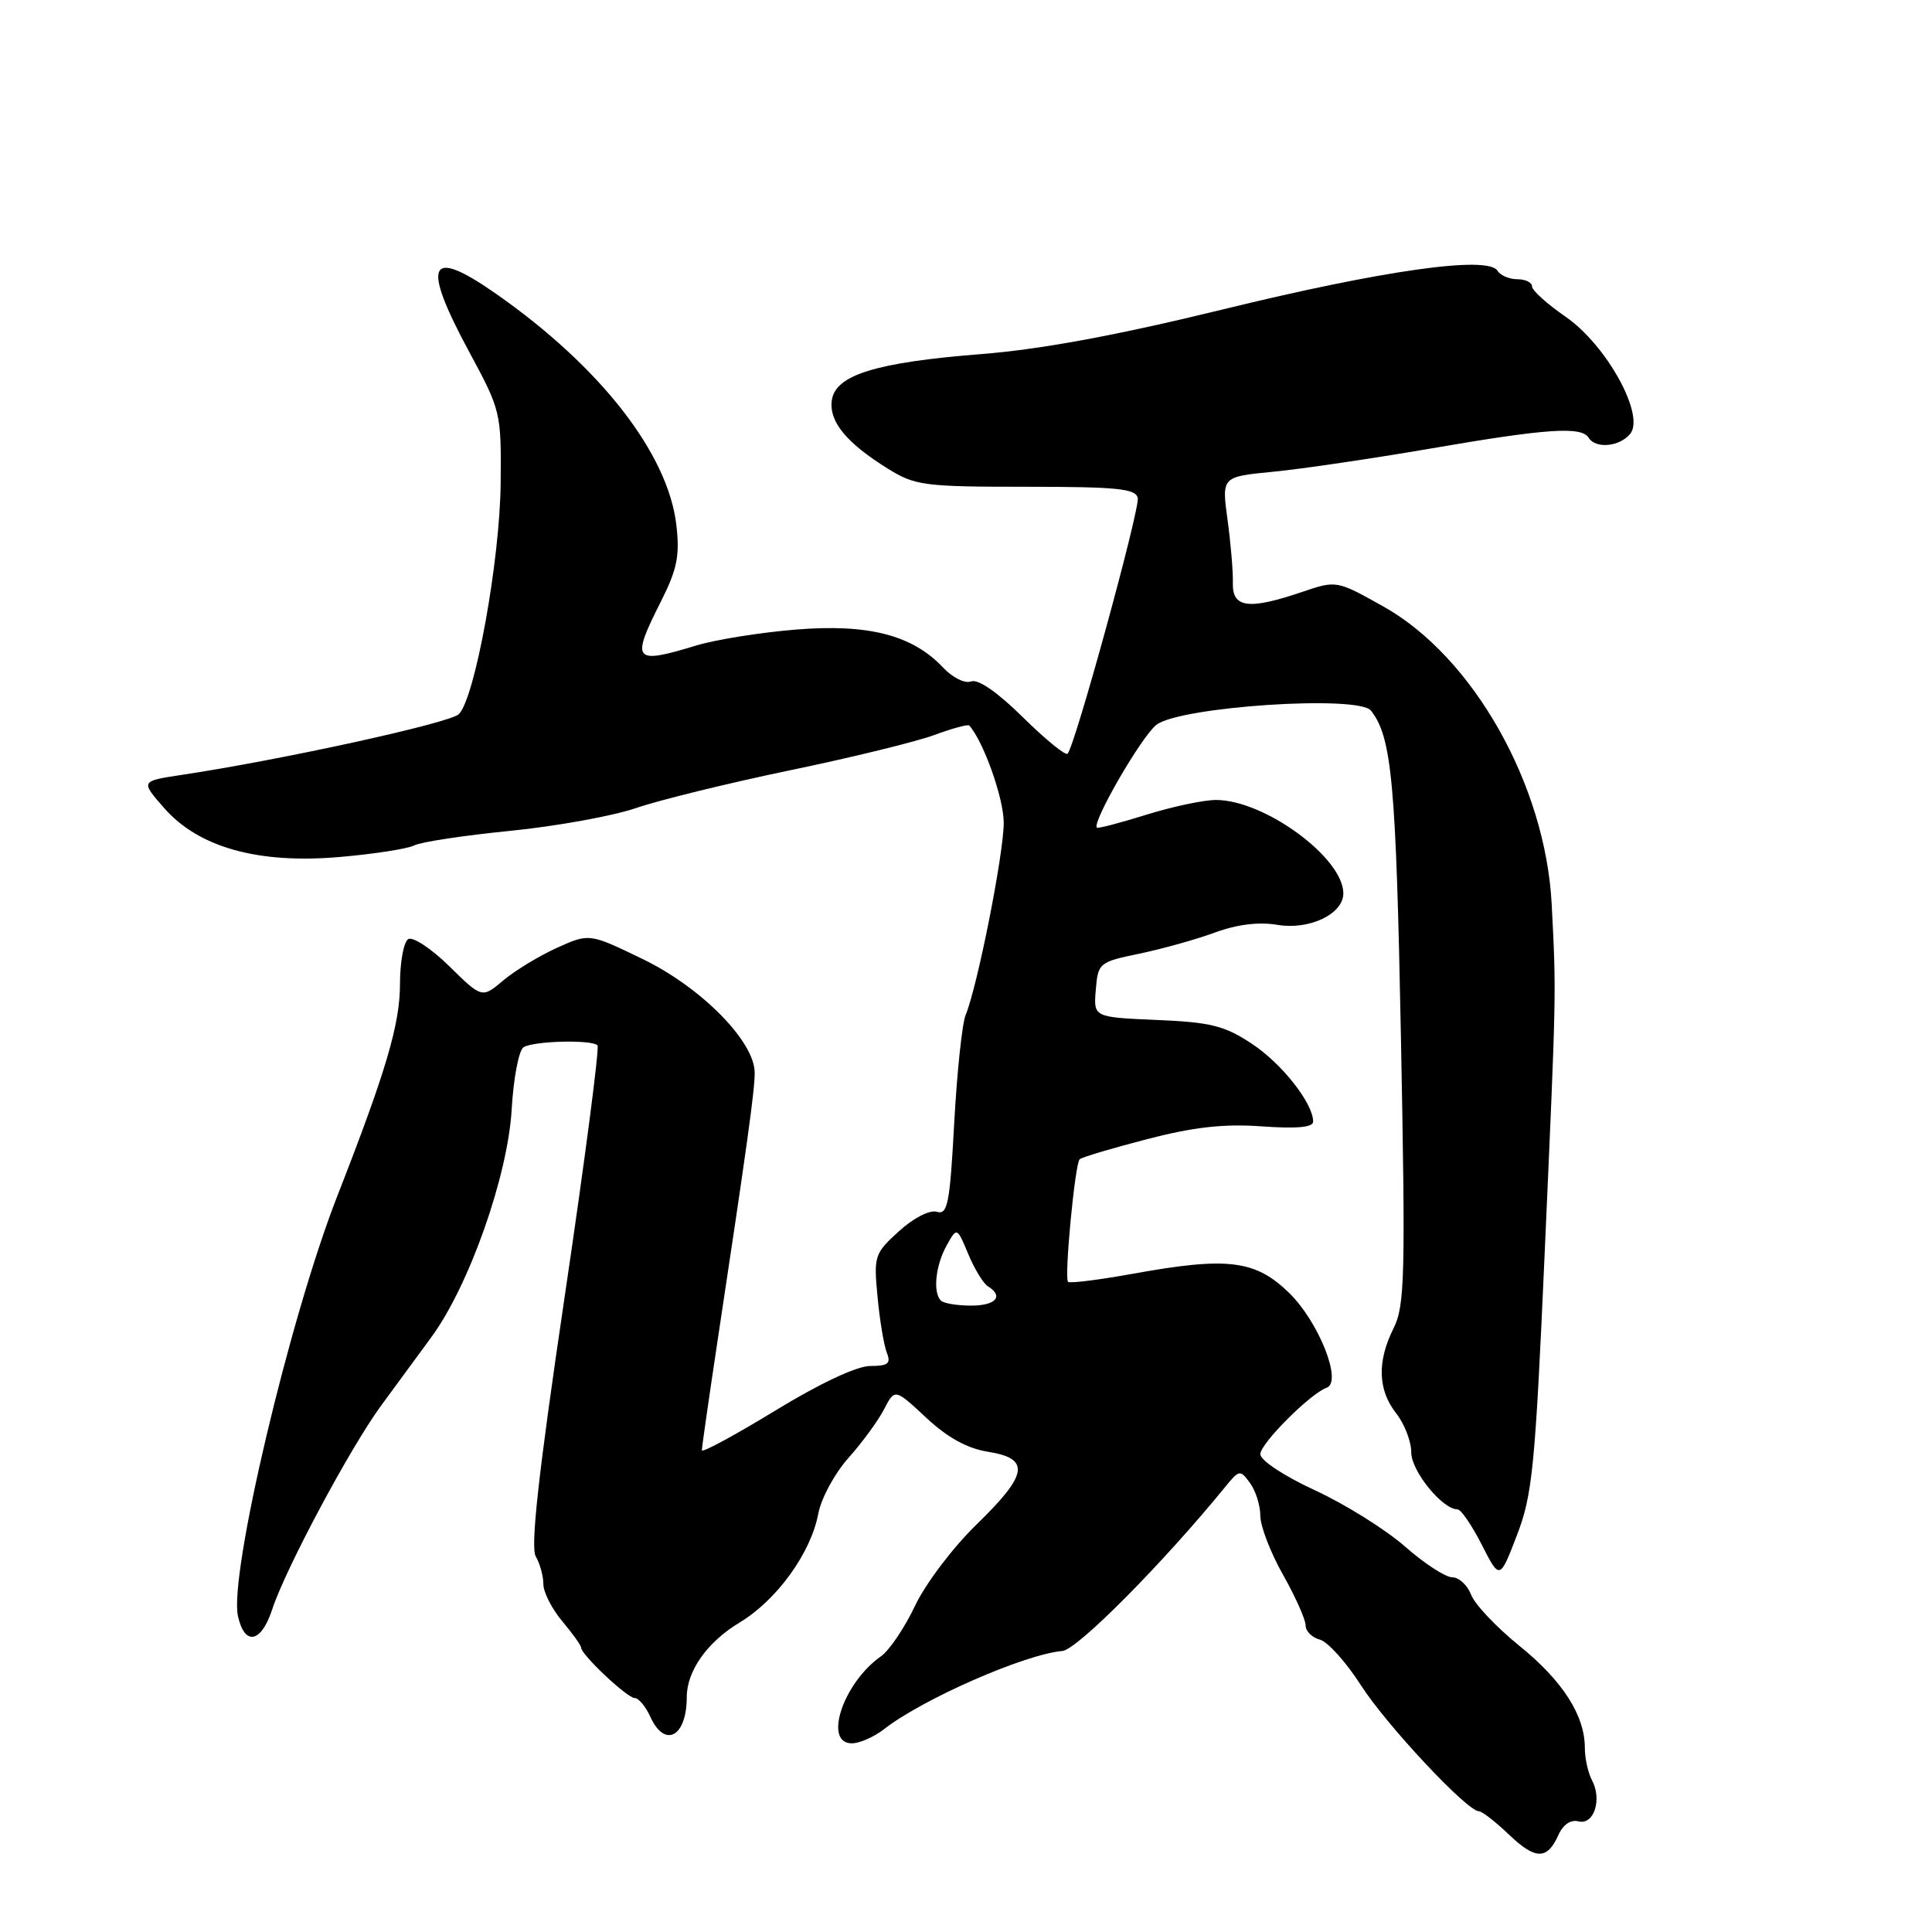<?xml version="1.0" encoding="UTF-8" standalone="no"?>
<!DOCTYPE svg PUBLIC "-//W3C//DTD SVG 1.1//EN" "http://www.w3.org/Graphics/SVG/1.1/DTD/svg11.dtd" >
<svg xmlns="http://www.w3.org/2000/svg" xmlns:xlink="http://www.w3.org/1999/xlink" version="1.1" viewBox="0 0 256 256">
 <g >
 <path fill="currentColor"
d=" M 206.50 243.14 C 207.12 241.76 208.14 241.07 209.16 241.34 C 211.20 241.86 212.31 238.46 210.95 235.90 C 210.43 234.93 210.00 232.99 210.00 231.60 C 210.00 227.30 207.04 222.69 201.30 218.06 C 198.28 215.61 195.41 212.58 194.93 211.31 C 194.44 210.04 193.32 209.00 192.43 209.00 C 191.54 209.00 188.72 207.17 186.18 204.93 C 183.63 202.69 178.28 199.34 174.28 197.49 C 170.14 195.58 167.00 193.51 167.00 192.68 C 167.00 191.28 173.62 184.65 175.79 183.88 C 177.91 183.13 174.75 175.17 170.83 171.33 C 166.34 166.95 162.69 166.50 150.11 168.78 C 145.61 169.59 141.74 170.08 141.52 169.85 C 141.00 169.34 142.43 154.23 143.06 153.61 C 143.32 153.35 147.33 152.15 151.97 150.95 C 158.20 149.33 162.19 148.89 167.20 149.25 C 171.83 149.58 174.00 149.38 174.00 148.62 C 173.99 146.18 169.86 140.93 165.86 138.29 C 162.26 135.91 160.42 135.45 153.27 135.15 C 144.89 134.79 144.89 134.79 145.20 131.15 C 145.49 127.59 145.64 127.47 151.00 126.36 C 154.03 125.73 158.53 124.47 161.00 123.56 C 163.94 122.48 166.81 122.13 169.28 122.55 C 173.50 123.26 178.00 121.11 178.00 118.38 C 178.00 113.66 167.55 106.00 161.12 106.00 C 159.50 106.00 155.34 106.88 151.88 107.96 C 148.42 109.04 145.48 109.81 145.34 109.67 C 144.66 108.99 151.25 97.59 153.22 96.05 C 156.30 93.63 180.01 92.06 181.66 94.16 C 184.43 97.69 184.98 103.69 185.63 137.41 C 186.24 169.10 186.15 173.00 184.66 175.99 C 182.45 180.41 182.57 184.18 185.00 187.27 C 186.10 188.67 187.00 191.00 187.00 192.46 C 187.00 194.92 191.12 200.00 193.13 200.00 C 193.59 200.00 195.03 202.11 196.34 204.68 C 198.72 209.36 198.72 209.36 201.00 203.43 C 203.06 198.08 203.42 194.42 204.68 166.00 C 206.24 130.92 206.22 131.86 205.61 119.87 C 204.81 104.03 195.20 87.02 183.30 80.36 C 177.10 76.89 177.10 76.89 172.52 78.44 C 165.46 80.84 163.27 80.56 163.36 77.25 C 163.40 75.74 163.08 71.95 162.65 68.84 C 161.88 63.17 161.88 63.17 168.69 62.51 C 172.43 62.15 181.84 60.76 189.59 59.43 C 204.94 56.78 209.55 56.47 210.50 58.00 C 211.42 59.49 214.58 59.21 216.00 57.50 C 218.03 55.05 212.88 45.70 207.42 41.95 C 204.99 40.27 203.00 38.48 203.00 37.95 C 203.00 37.43 202.13 37.00 201.06 37.00 C 199.99 37.00 198.80 36.49 198.42 35.87 C 197.16 33.84 183.29 35.80 161.95 41.02 C 147.92 44.45 137.89 46.30 130.00 46.92 C 115.97 48.03 110.62 49.70 110.21 53.11 C 109.87 55.91 112.19 58.71 117.66 62.11 C 121.25 64.34 122.46 64.50 135.98 64.50 C 148.07 64.50 150.52 64.75 150.76 66.00 C 151.04 67.50 142.43 98.91 141.46 99.87 C 141.18 100.15 138.52 97.98 135.55 95.05 C 132.20 91.74 129.60 89.94 128.69 90.29 C 127.86 90.61 126.23 89.80 124.96 88.45 C 120.91 84.15 115.07 82.64 105.48 83.42 C 100.79 83.80 94.83 84.75 92.23 85.54 C 83.91 88.07 83.57 87.63 87.60 79.65 C 89.73 75.42 90.09 73.62 89.62 69.56 C 88.52 60.10 79.54 48.58 65.73 38.93 C 56.75 32.65 55.78 34.79 62.21 46.70 C 66.35 54.36 66.43 54.67 66.34 64.00 C 66.25 74.25 62.94 92.49 60.80 94.63 C 59.62 95.80 37.36 100.68 24.06 102.68 C 18.62 103.50 18.62 103.50 21.76 107.08 C 26.35 112.31 34.24 114.50 45.07 113.55 C 49.59 113.16 54.01 112.47 54.89 112.02 C 55.78 111.56 61.50 110.70 67.62 110.09 C 73.73 109.48 81.23 108.12 84.28 107.07 C 87.34 106.02 96.51 103.77 104.67 102.07 C 112.83 100.38 121.44 98.27 123.81 97.39 C 126.18 96.51 128.26 95.95 128.44 96.14 C 130.34 98.29 133.00 105.79 133.00 109.02 C 133.00 113.15 129.50 130.78 127.95 134.50 C 127.49 135.60 126.81 142.03 126.44 148.78 C 125.86 159.51 125.57 161.00 124.14 160.57 C 123.19 160.29 121.07 161.37 119.12 163.14 C 115.87 166.09 115.76 166.42 116.28 171.85 C 116.57 174.96 117.13 178.29 117.51 179.25 C 118.08 180.67 117.68 181.00 115.32 181.00 C 113.54 181.00 108.66 183.29 102.71 186.92 C 97.37 190.18 93.00 192.54 93.00 192.17 C 93.00 191.80 93.91 185.43 95.03 178.00 C 99.01 151.65 100.01 144.47 100.00 142.14 C 100.00 138.01 92.93 130.84 85.16 127.08 C 78.09 123.66 78.09 123.66 73.82 125.58 C 71.48 126.64 68.28 128.58 66.71 129.89 C 63.87 132.29 63.87 132.29 59.53 128.03 C 57.14 125.68 54.69 124.07 54.09 124.44 C 53.49 124.81 53.00 127.49 53.00 130.38 C 53.00 135.72 51.16 141.94 44.68 158.52 C 38.38 174.62 30.33 208.68 31.53 214.14 C 32.41 218.14 34.62 217.70 36.07 213.25 C 37.81 207.91 46.39 191.85 50.50 186.25 C 52.42 183.64 55.41 179.56 57.15 177.19 C 62.15 170.39 67.29 155.83 67.80 147.00 C 68.04 142.88 68.74 139.17 69.37 138.77 C 70.65 137.93 78.40 137.73 79.17 138.51 C 79.45 138.79 77.50 153.75 74.83 171.76 C 71.35 195.24 70.27 204.99 70.99 206.24 C 71.55 207.19 72.00 208.84 72.00 209.91 C 72.00 210.97 73.12 213.18 74.50 214.82 C 75.87 216.45 77.00 218.03 77.00 218.32 C 77.00 219.24 83.11 225.00 84.10 225.00 C 84.62 225.00 85.56 226.12 86.18 227.50 C 88.10 231.71 91.00 230.13 91.00 224.87 C 91.00 221.41 93.72 217.57 97.99 215.00 C 102.92 212.04 107.44 205.79 108.42 200.60 C 108.80 198.55 110.60 195.22 112.42 193.19 C 114.23 191.16 116.36 188.26 117.14 186.74 C 118.57 183.98 118.57 183.98 122.72 187.85 C 125.55 190.49 128.16 191.93 130.94 192.37 C 136.57 193.27 136.23 195.37 129.37 202.03 C 126.27 205.04 122.61 209.88 121.24 212.79 C 119.86 215.70 117.83 218.71 116.72 219.48 C 111.74 222.97 109.05 231.00 112.87 231.00 C 113.89 231.00 115.80 230.16 117.12 229.14 C 122.24 225.13 135.80 219.19 140.78 218.76 C 142.74 218.59 154.13 207.11 162.39 196.97 C 164.21 194.74 164.33 194.72 165.64 196.52 C 166.39 197.54 167.00 199.50 167.00 200.86 C 167.00 202.22 168.35 205.73 170.00 208.65 C 171.65 211.58 173.00 214.60 173.00 215.37 C 173.00 216.14 173.85 216.99 174.89 217.26 C 175.93 217.53 178.37 220.25 180.32 223.29 C 183.70 228.57 194.40 240.00 195.96 240.00 C 196.37 240.00 198.15 241.38 199.91 243.06 C 203.46 246.46 205.01 246.47 206.50 243.14 Z  M 124.67 172.33 C 123.59 171.26 123.96 167.69 125.43 165.04 C 126.80 162.58 126.80 162.58 128.30 166.17 C 129.12 168.14 130.29 170.06 130.90 170.44 C 133.04 171.76 131.96 173.00 128.67 173.00 C 126.83 173.00 125.03 172.70 124.67 172.33 Z "/>
</g>
</svg>